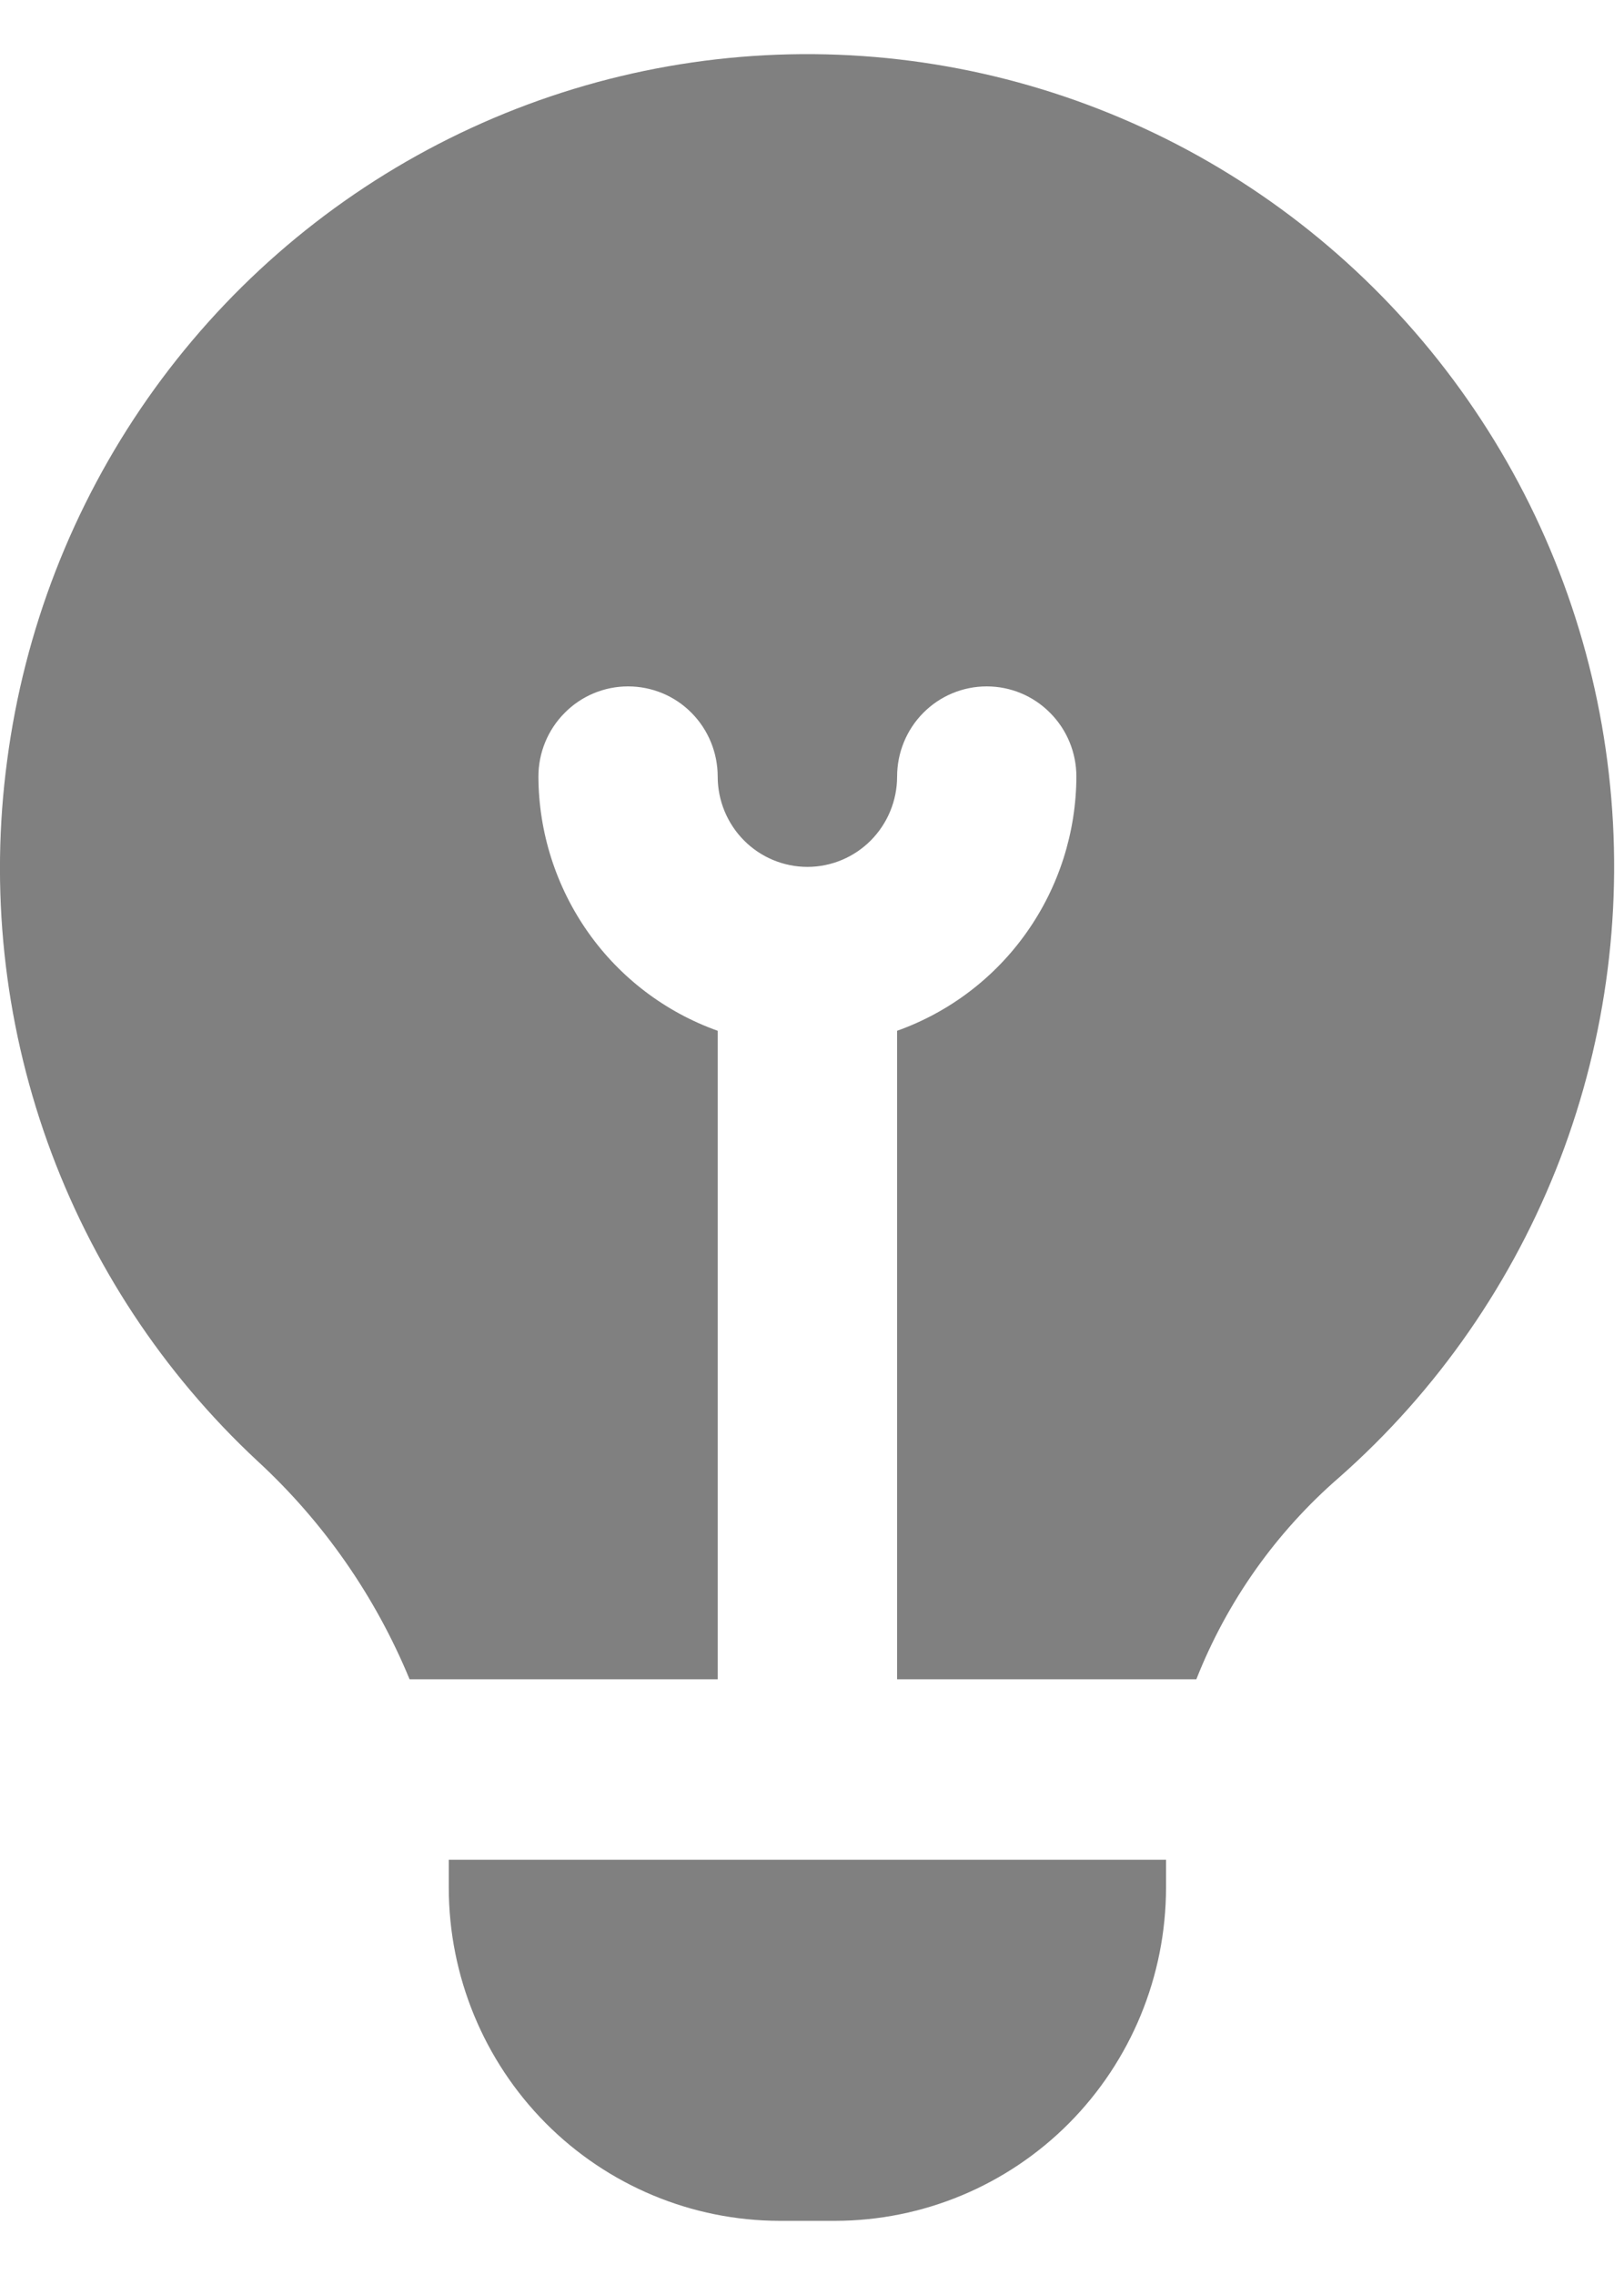 <svg width="15" height="21" viewBox="0 0 15 21" fill="none" xmlns="http://www.w3.org/2000/svg">
<path d="M2.379 13.487C1.506 12.675 0.84 11.664 0.437 10.538C0.035 9.413 -0.093 8.206 0.066 7.02C0.224 5.818 0.668 4.673 1.362 3.681C2.056 2.69 2.978 1.883 4.05 1.329C5.122 0.775 6.312 0.49 7.517 0.5C8.722 0.51 9.906 0.814 10.969 1.385C12.032 1.957 12.941 2.779 13.619 3.782C14.297 4.784 14.723 5.937 14.86 7.142C14.998 8.346 14.843 9.567 14.41 10.698C13.976 11.829 13.276 12.838 12.37 13.637C11.787 14.142 11.334 14.781 11.05 15.501H8.286V9.515C8.768 9.343 9.187 9.026 9.483 8.606C9.78 8.186 9.94 7.684 9.942 7.169C9.942 6.948 9.855 6.736 9.699 6.58C9.544 6.423 9.333 6.336 9.114 6.336C8.894 6.336 8.684 6.423 8.528 6.58C8.373 6.736 8.286 6.948 8.286 7.169C8.286 7.39 8.198 7.602 8.043 7.758C7.888 7.914 7.677 8.002 7.458 8.002C7.238 8.002 7.027 7.914 6.872 7.758C6.717 7.602 6.629 7.39 6.629 7.169C6.629 6.948 6.542 6.736 6.387 6.58C6.232 6.423 6.021 6.336 5.801 6.336C5.582 6.336 5.371 6.423 5.216 6.58C5.06 6.736 4.973 6.948 4.973 7.169C4.975 7.684 5.136 8.186 5.432 8.606C5.728 9.026 6.147 9.343 6.629 9.515V15.501H3.783C3.467 14.735 2.987 14.047 2.379 13.487ZM4.145 17.167V17.425C4.146 18.241 4.468 19.022 5.041 19.599C5.614 20.175 6.391 20.499 7.201 20.5H7.714C8.524 20.499 9.301 20.175 9.874 19.599C10.447 19.022 10.769 18.241 10.77 17.425V17.167H4.145Z" fill="#808080"/>
</svg>
